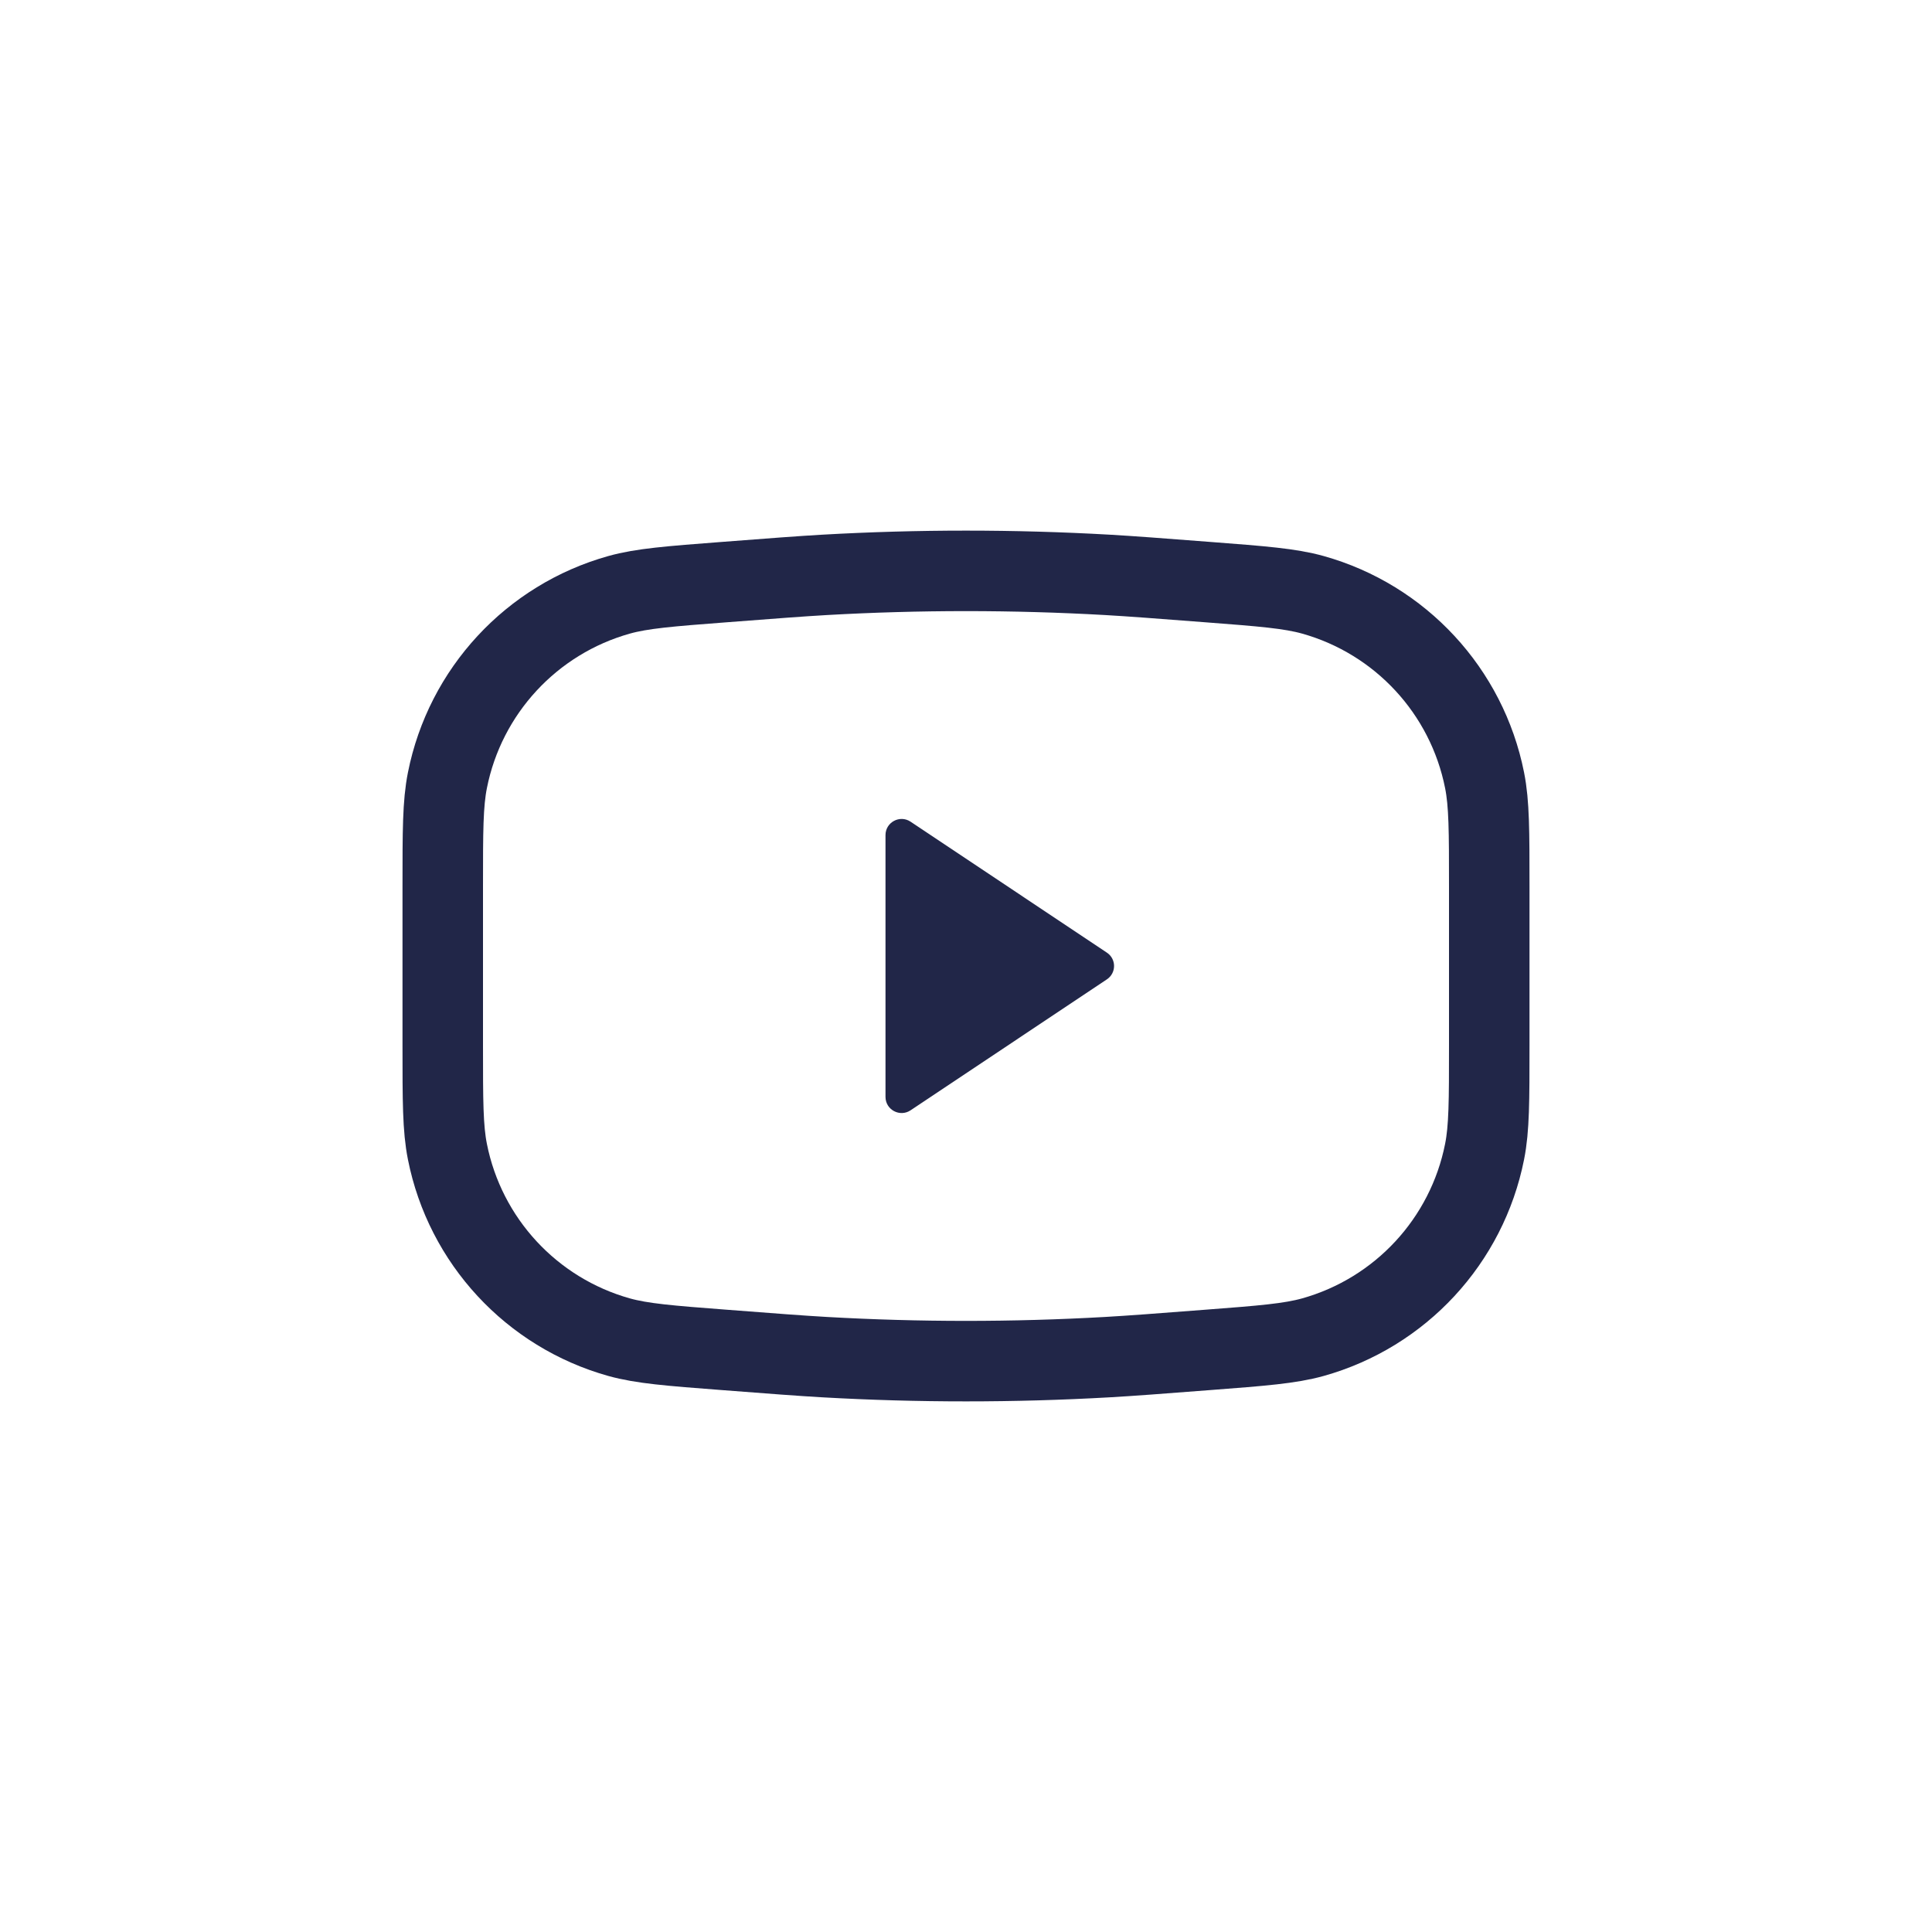<svg width="24" height="24" viewBox="0 0 24 24" fill="none" xmlns="http://www.w3.org/2000/svg">
<path d="M5.5 11.008C5.5 10.325 5.5 9.983 5.558 9.693C5.778 8.585 6.603 7.694 7.691 7.389C7.975 7.31 8.316 7.283 8.998 7.231V7.231C9.622 7.183 9.934 7.159 10.246 7.141C11.415 7.075 12.585 7.075 13.754 7.141C14.066 7.159 14.378 7.183 15.002 7.231V7.231C15.684 7.283 16.025 7.31 16.309 7.389C17.397 7.694 18.222 8.585 18.442 9.693C18.5 9.983 18.5 10.325 18.5 11.008V12.992C18.5 13.675 18.5 14.017 18.442 14.307C18.222 15.415 17.397 16.306 16.309 16.611C16.025 16.69 15.684 16.717 15.002 16.769V16.769C14.378 16.817 14.066 16.841 13.754 16.859C12.585 16.925 11.415 16.925 10.246 16.859C9.934 16.841 9.622 16.817 8.998 16.769V16.769C8.316 16.717 7.975 16.69 7.691 16.611C6.603 16.306 5.778 15.415 5.558 14.307C5.5 14.017 5.5 13.675 5.5 12.992V11.008Z" stroke="#212648"/>
<path d="M11 13.626V10.374C11 10.214 11.178 10.119 11.311 10.207L13.75 11.834C13.869 11.913 13.869 12.087 13.75 12.166L11.311 13.793C11.178 13.881 11 13.786 11 13.626Z" fill="#212648"/>
</svg>
